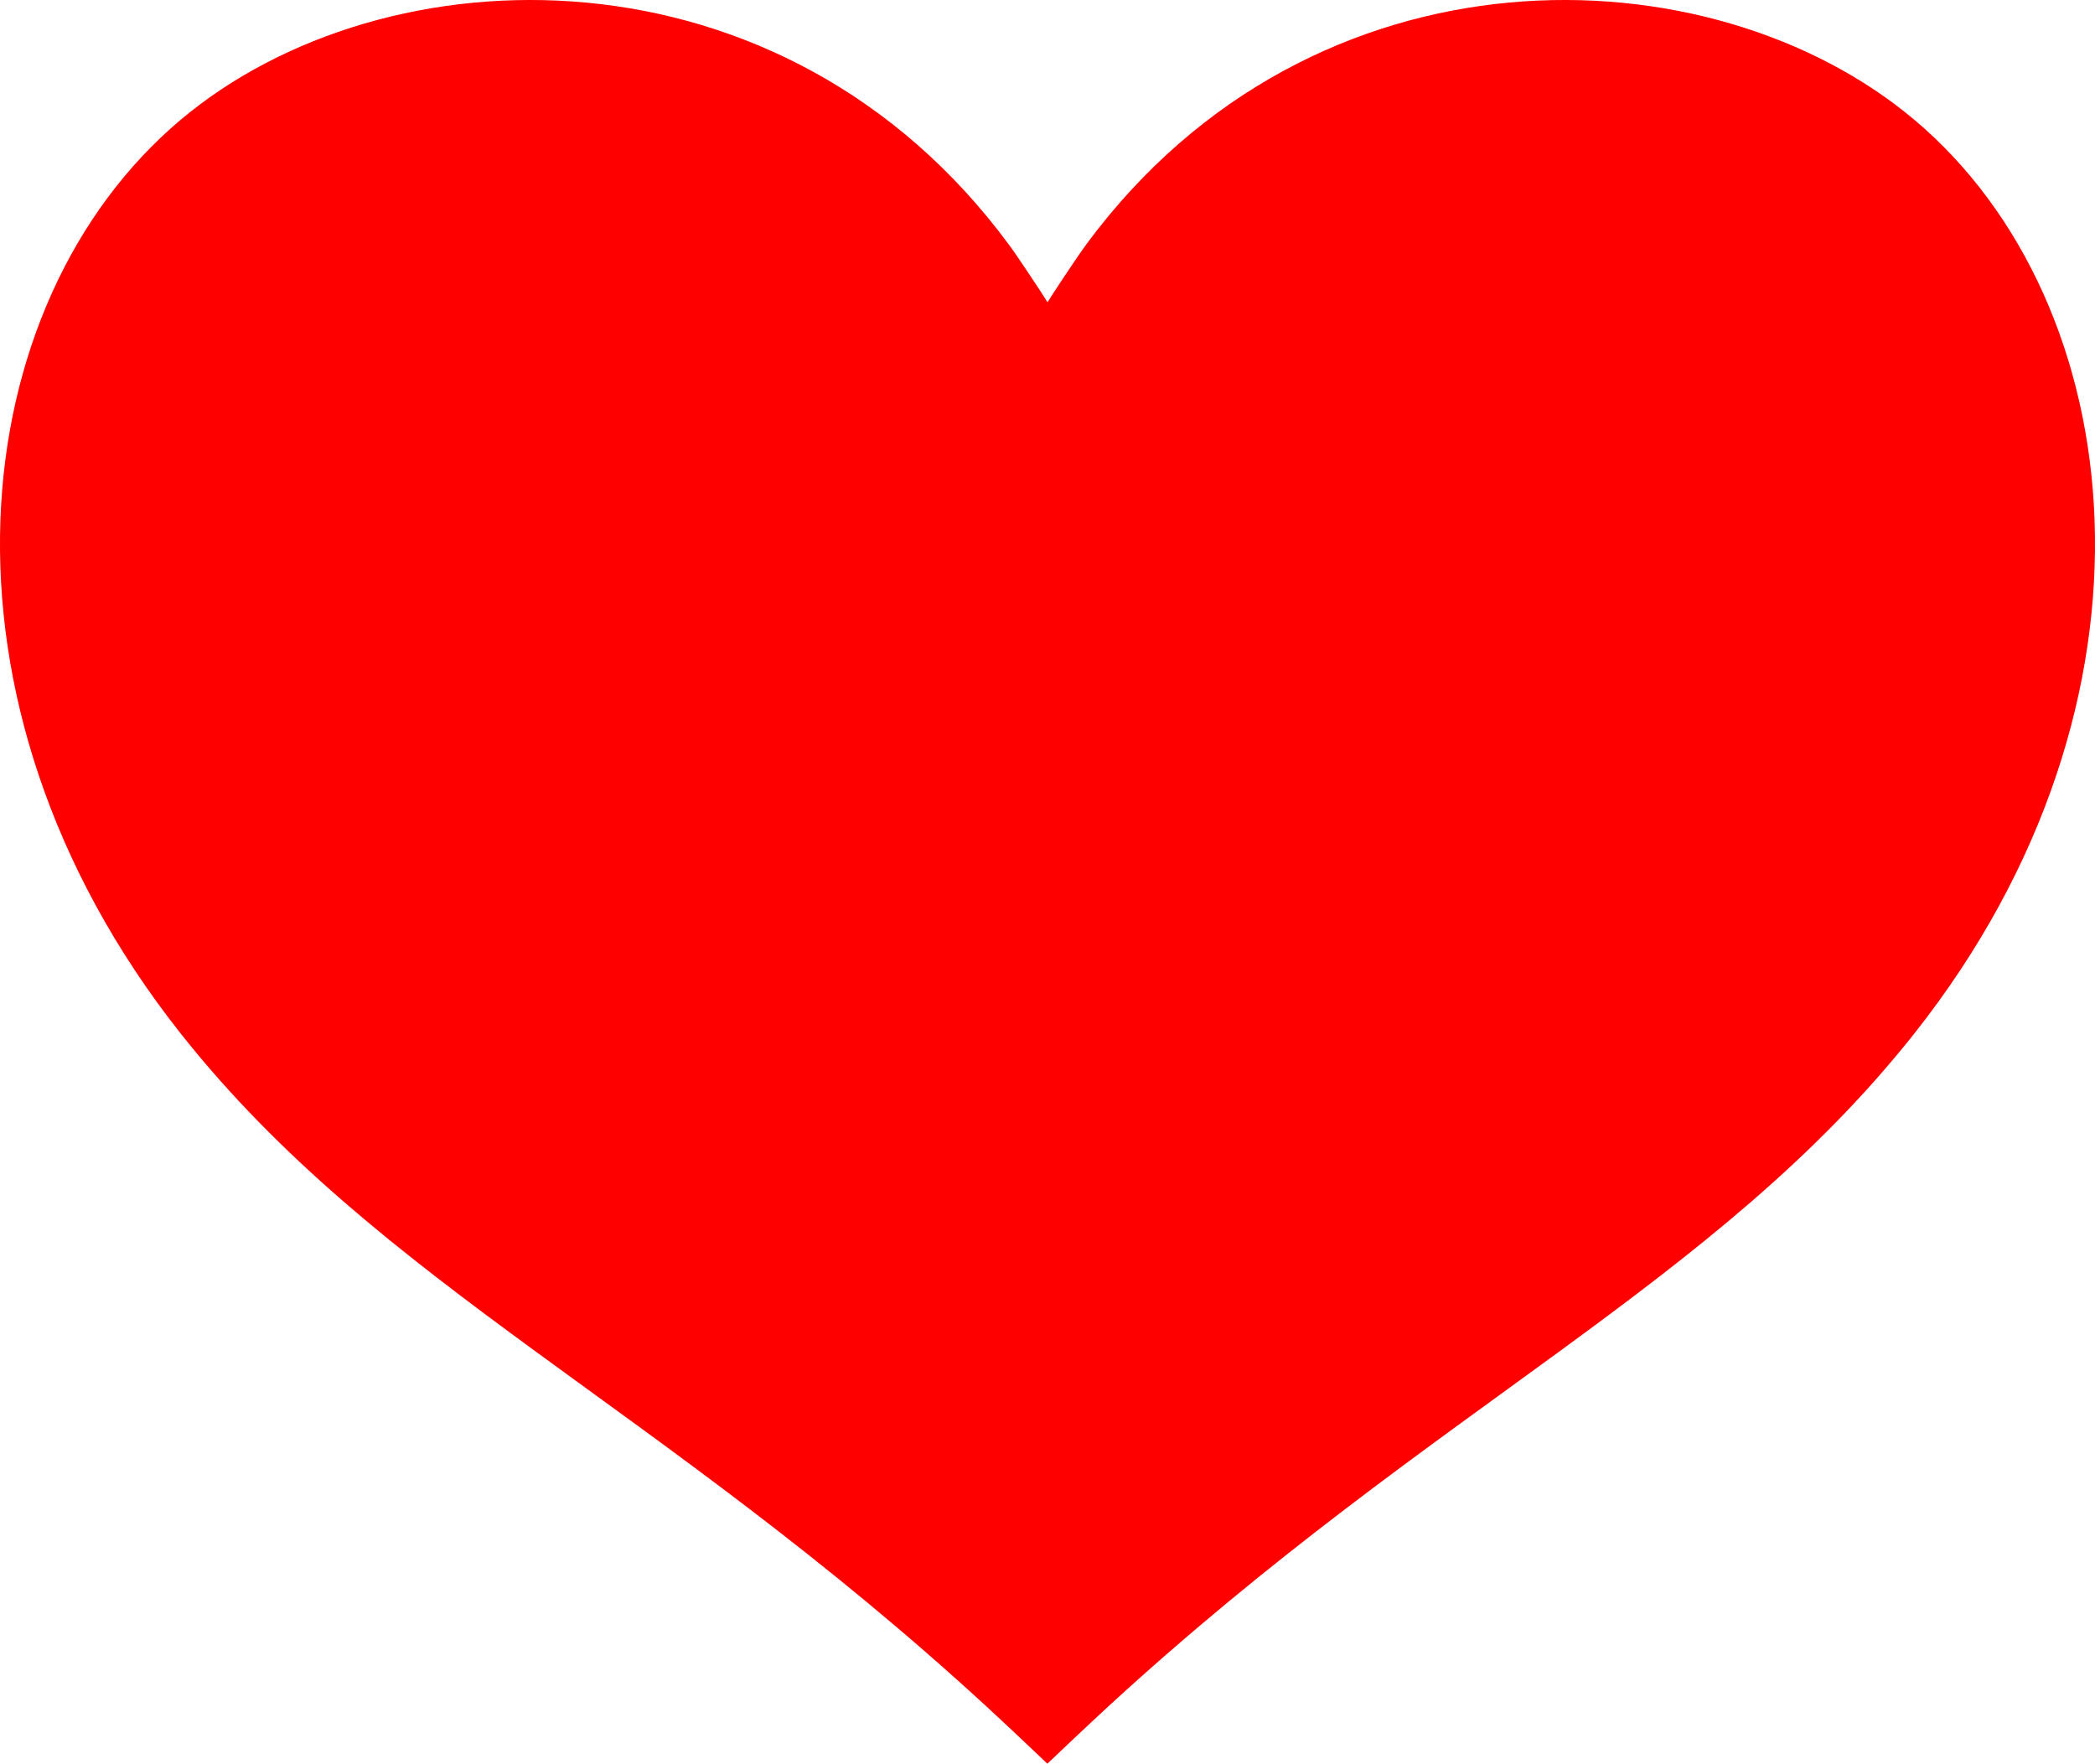 <svg xmlns="http://www.w3.org/2000/svg" viewBox="0 0 431.05 362.88"><defs><style>.cls-1{fill:red;fill-rule:evenodd;}</style></defs><g id="Layer_2" data-name="Layer 2"><g id="Layer_1-2" data-name="Layer 1"><g id="Layer_4" data-name="Layer 4"><path class="cls-1" d="M215.53,62.19c.63-1.07,6-9.25,8.18-12.18C270.3-12.77,351.9-10.73,393.92,24.68c44.59,37.59,54.2,119.35,0,187.91C353.06,264.27,295.4,289.2,228,351.13c-4.57,4.2-12.5,11.75-12.5,11.75s-7.7-7.34-12.51-11.75C135.65,289.2,78,264.27,37.13,212.59-17.07,144-7.46,62.27,37.13,24.68c42.12-35.5,124-37.46,170.56,25.8C209.74,53.27,214.89,61.11,215.53,62.19Z"/></g></g></g></svg>